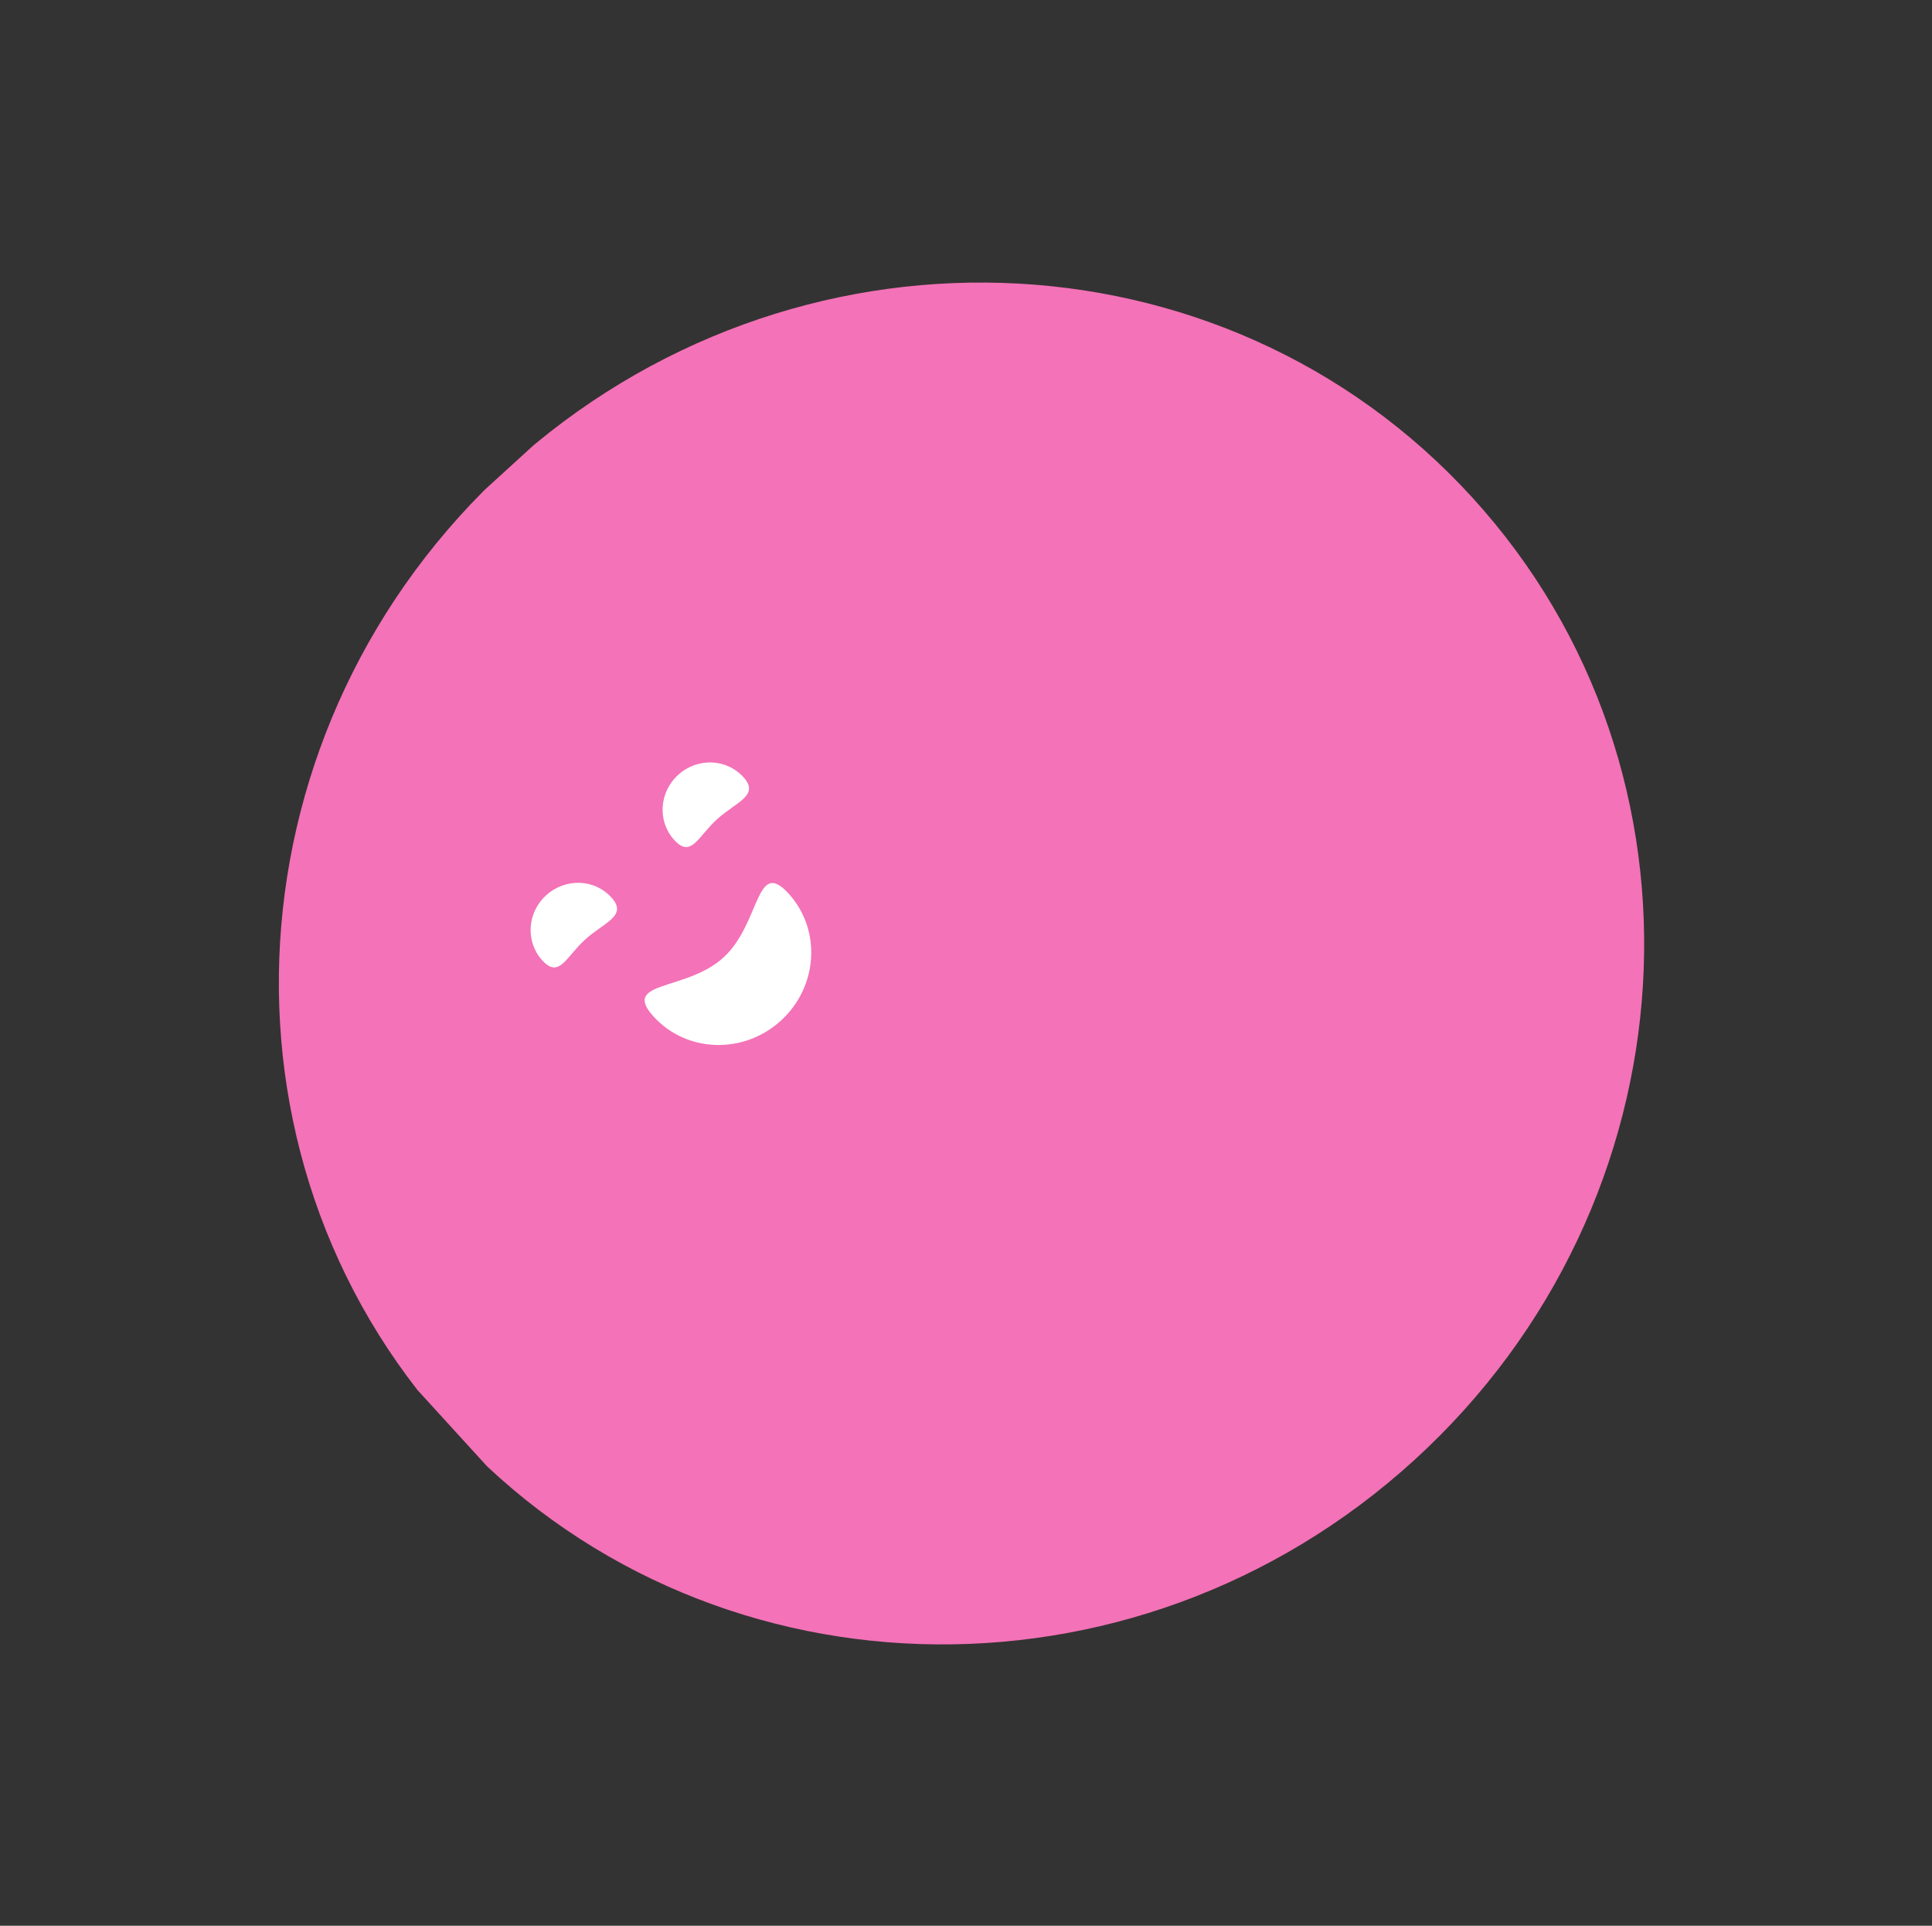 <svg width="299" height="298" viewBox="0 0 299 298" fill="none" xmlns="http://www.w3.org/2000/svg">
<rect x="0" y="0" width="299" height="298" fill="#333333" stroke="none"/>
<g clip-path="url(#clip0_1_29)">
<path d="M218.884 225.942C175.22 265.761 108.448 263.637 69.745 221.198C31.041 178.758 35.063 112.073 78.727 72.254C122.391 32.434 189.163 34.558 227.866 76.998C266.569 119.438 262.548 186.122 218.884 225.942Z" fill="#F472B7"/>
<path d="M104.344 129.984C106.96 132.853 108.005 129.478 110.957 126.787C113.909 124.095 117.654 123.11 115.033 120.236C112.412 117.362 107.903 117.223 104.951 119.915C101.995 122.602 101.723 127.11 104.344 129.984Z" fill="white"/>
<path d="M83.919 148.61C86.536 151.479 87.581 148.105 90.532 145.413C93.484 142.721 97.229 141.736 94.608 138.862C91.987 135.988 87.478 135.85 84.526 138.541C81.57 141.228 81.298 145.736 83.919 148.61Z" fill="white"/>
<path d="M101.157 157.316C106.268 162.92 115.087 163.201 120.853 157.942C126.619 152.684 127.15 143.876 122.039 138.272C116.928 132.667 117.719 142.925 111.953 148.183C106.187 153.442 96.046 151.711 101.157 157.316Z" fill="white"/>
</g>
<defs>
<clipPath id="clip0_1_29">
<rect width="214" height="208" fill="white" transform="matrix(-0.739 0.674 0.674 0.739 158.121 0)"/>
</clipPath>
</defs>
</svg>
